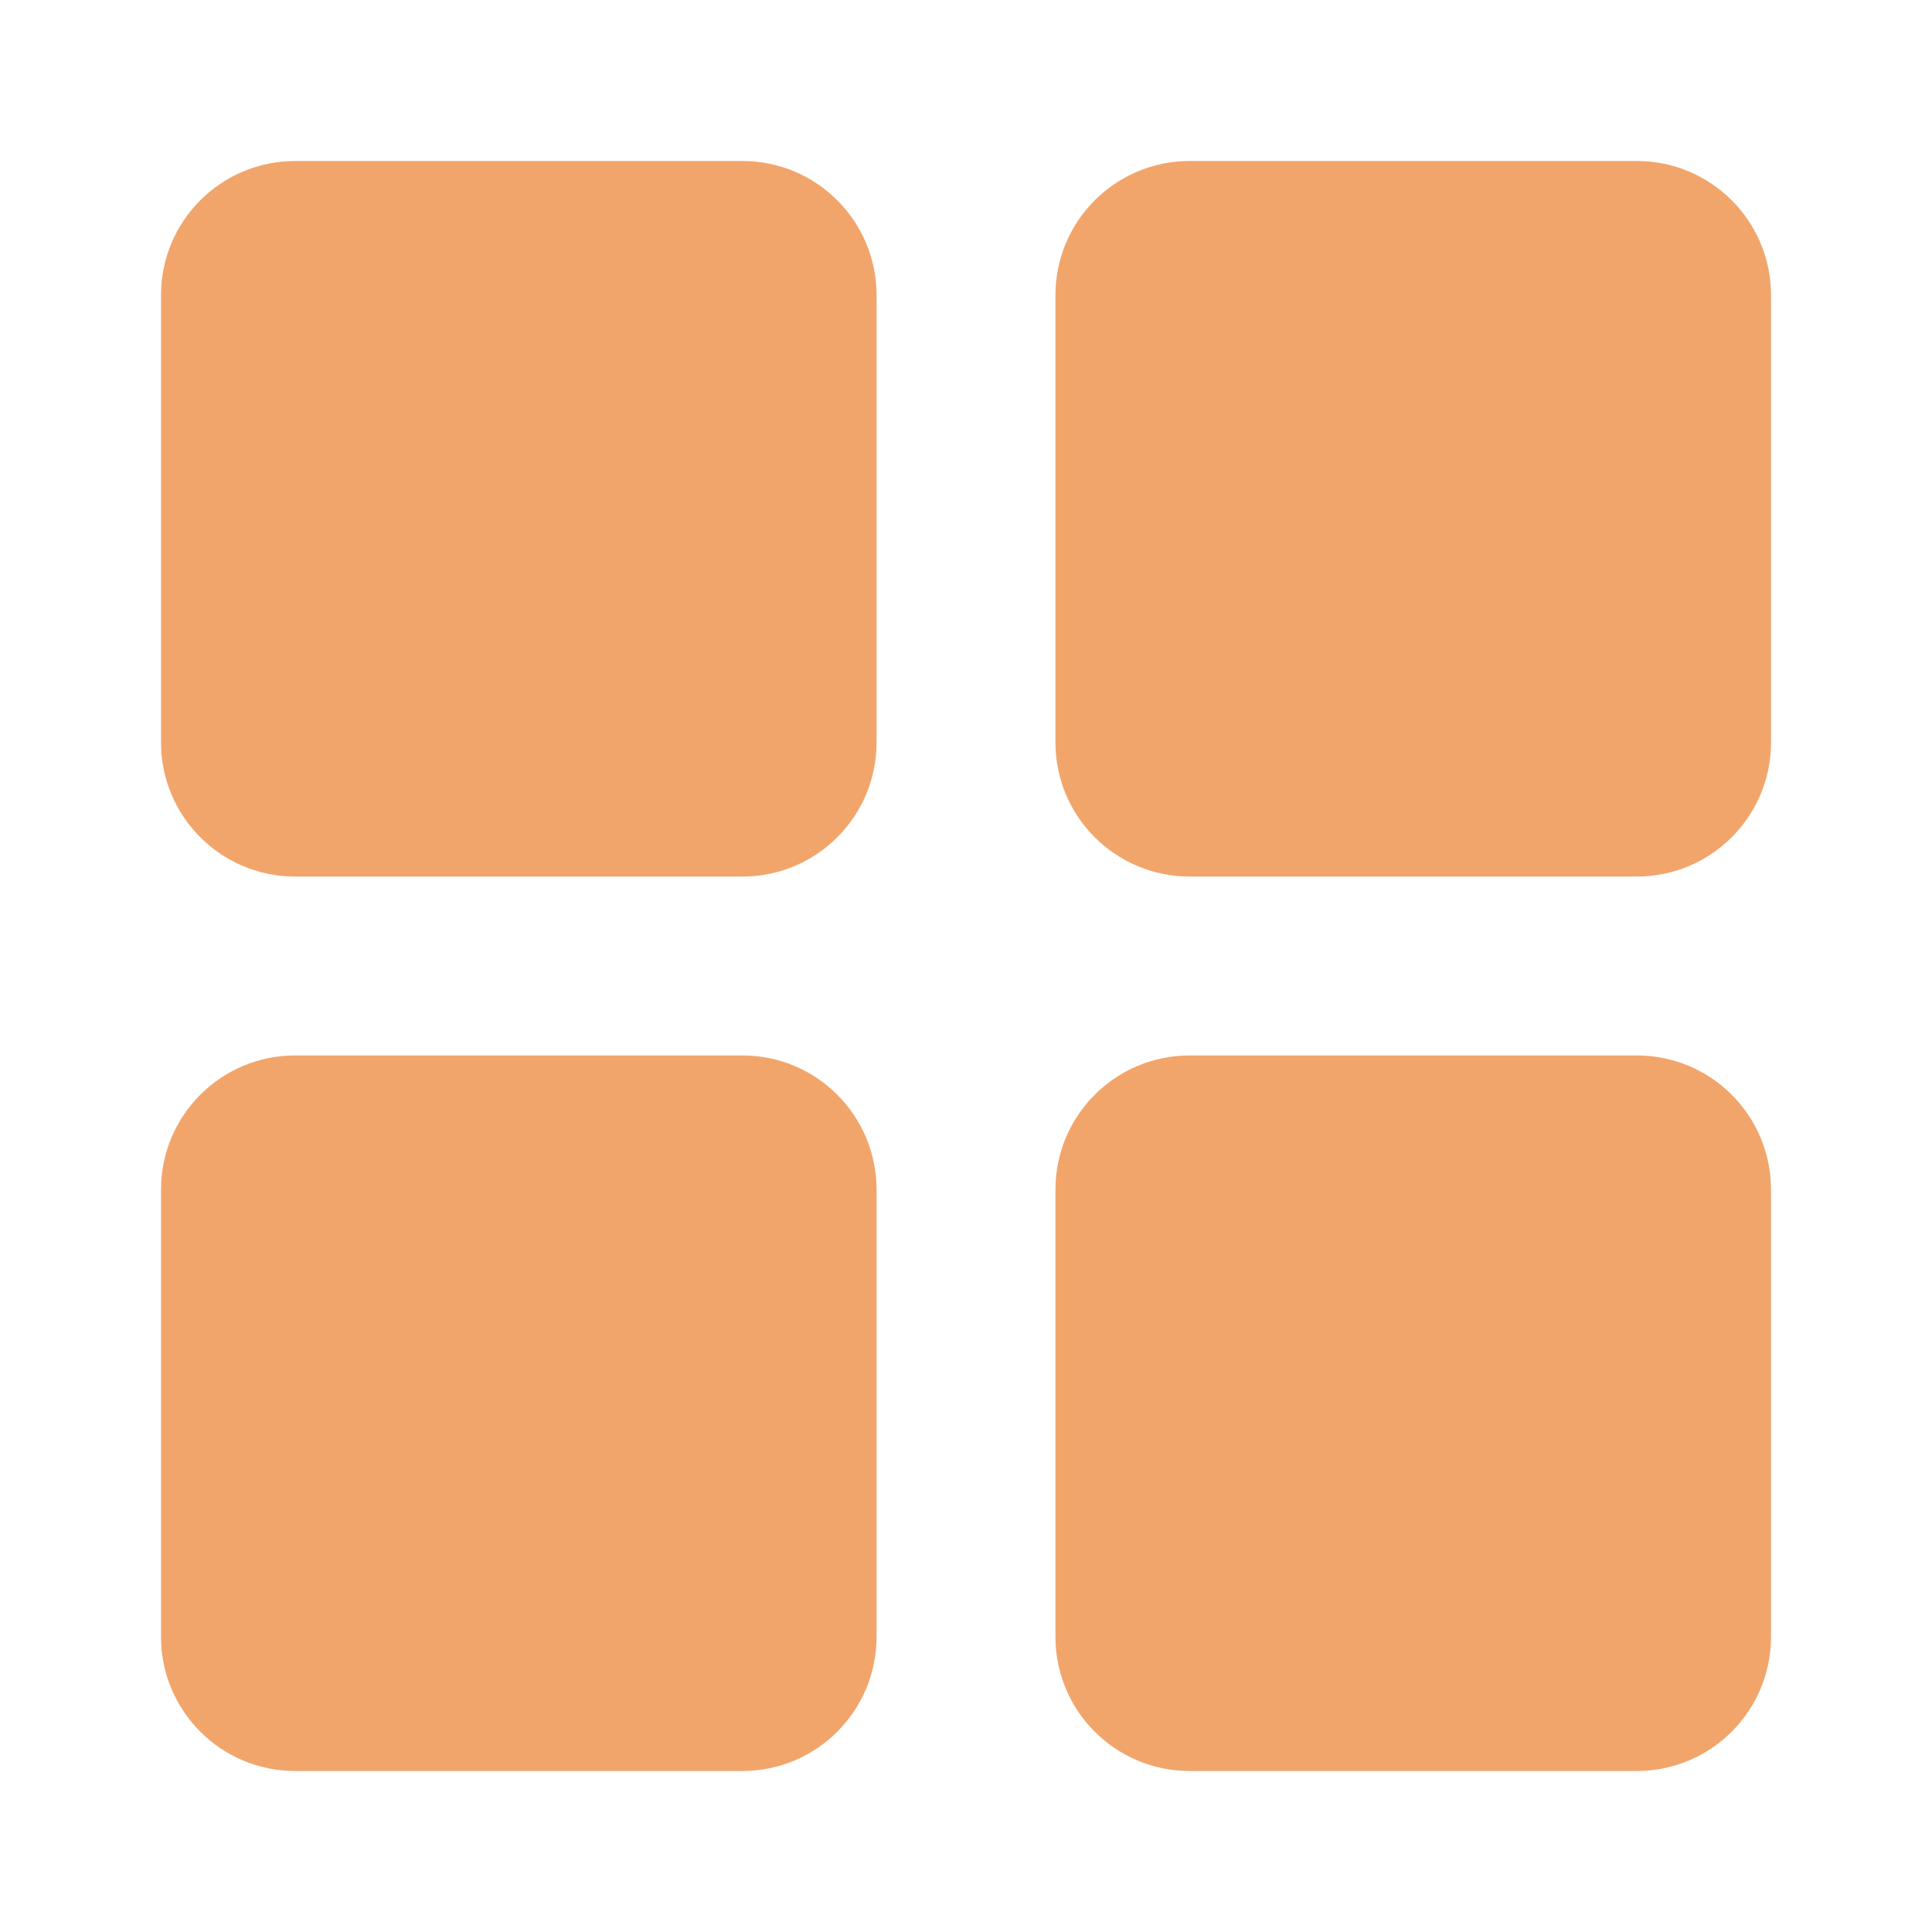 <svg width="24" height="24" viewBox="0 0 24 24" fill="none" xmlns="http://www.w3.org/2000/svg">
<path fill-rule="evenodd" clip-rule="evenodd" d="M3.667 2C2.746 2 2 2.746 2 3.667V9.222C2 10.143 2.746 10.889 3.667 10.889H9.222C10.143 10.889 10.889 10.143 10.889 9.222V3.667C10.889 2.746 10.143 2 9.222 2H3.667ZM14.778 2C13.857 2 13.111 2.746 13.111 3.667V9.222C13.111 10.143 13.857 10.889 14.778 10.889H20.333C21.254 10.889 22 10.143 22 9.222V3.667C22 2.746 21.254 2 20.333 2H14.778ZM2 14.778C2 13.857 2.746 13.111 3.667 13.111H9.222C10.143 13.111 10.889 13.857 10.889 14.778V20.333C10.889 21.254 10.143 22 9.222 22H3.667C2.746 22 2 21.254 2 20.333V14.778ZM14.778 13.111C13.857 13.111 13.111 13.857 13.111 14.778V20.333C13.111 21.254 13.857 22 14.778 22H20.333C21.254 22 22 21.254 22 20.333V14.778C22 13.857 21.254 13.111 20.333 13.111H14.778Z" fill="#F2A56B"/>
</svg>
